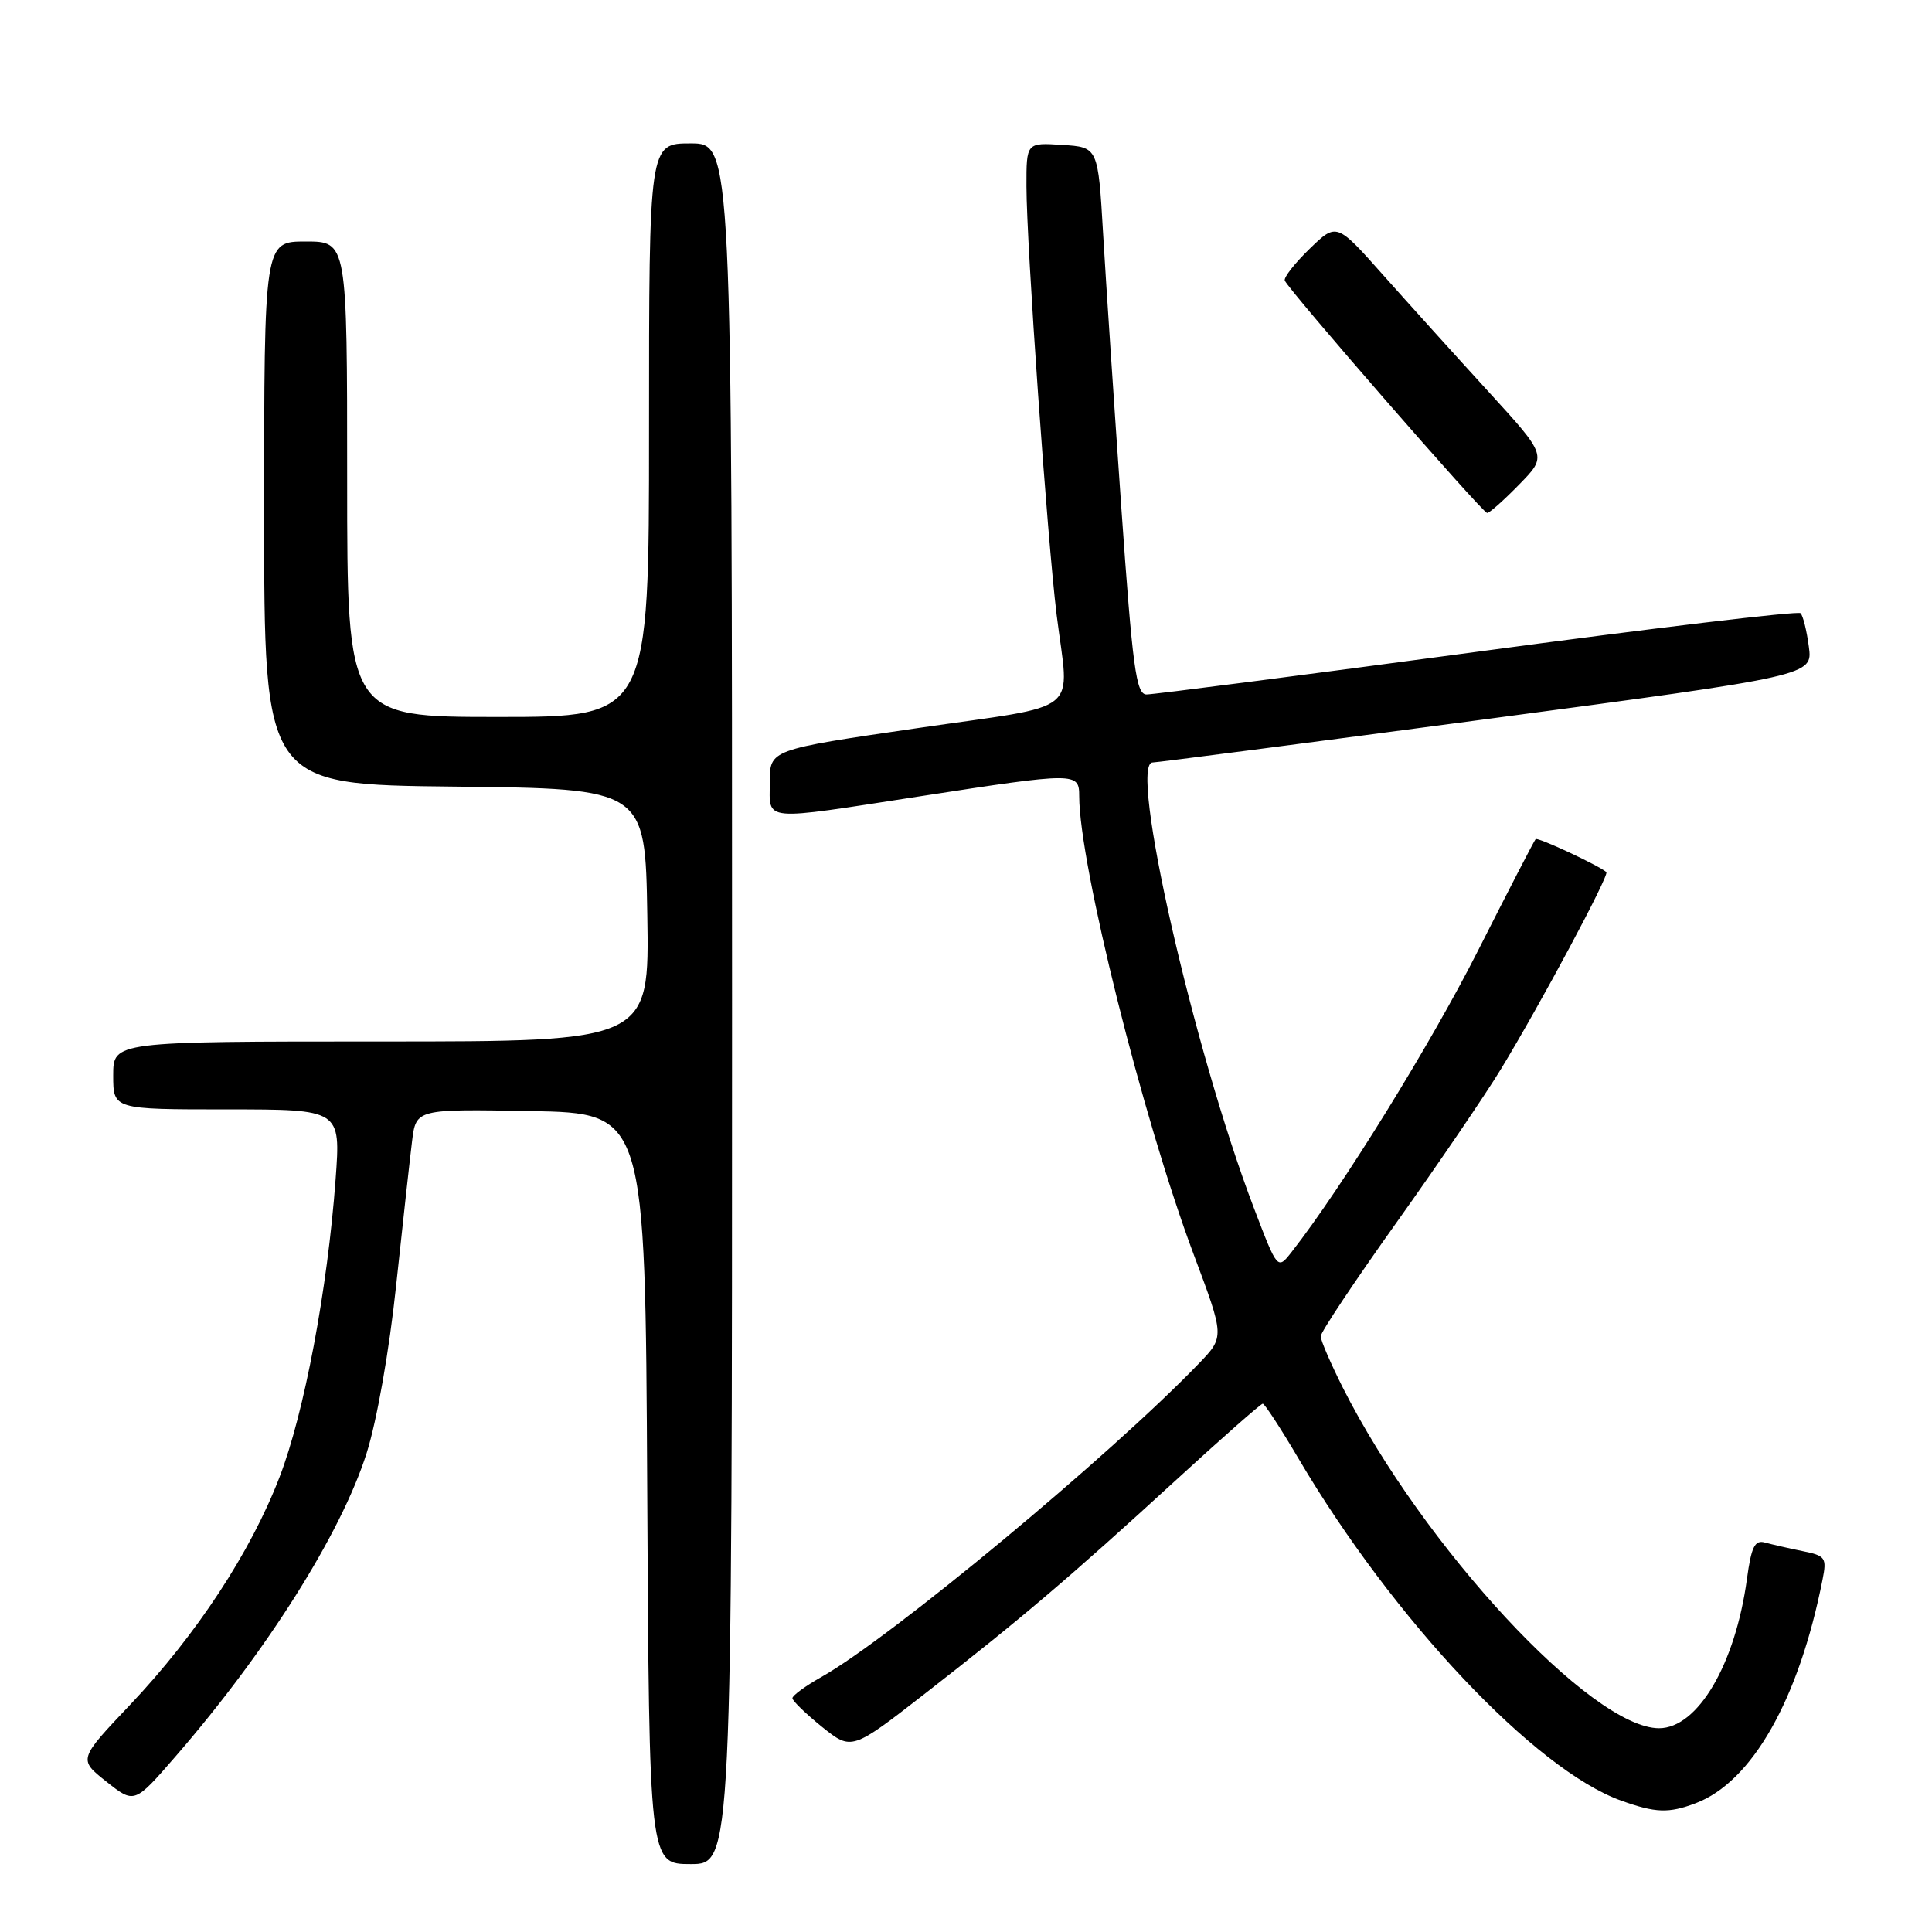 <?xml version="1.0" encoding="UTF-8" standalone="no"?>
<!DOCTYPE svg PUBLIC "-//W3C//DTD SVG 1.1//EN" "http://www.w3.org/Graphics/SVG/1.1/DTD/svg11.dtd" >
<svg xmlns="http://www.w3.org/2000/svg" xmlns:xlink="http://www.w3.org/1999/xlink" version="1.1" viewBox="0 0 256 256">
 <g >
 <path fill="currentColor"
d=" M 97.00 133.00 C 97.00 19.00 97.00 19.00 91.50 19.00 C 86.00 19.00 86.00 19.00 86.00 57.00 C 86.00 95.00 86.00 95.00 66.00 95.00 C 46.00 95.00 46.00 95.00 46.00 63.50 C 46.00 32.00 46.00 32.00 40.50 32.00 C 35.00 32.00 35.00 32.00 35.00 67.98 C 35.00 103.97 35.00 103.97 60.25 104.23 C 85.50 104.50 85.50 104.50 85.77 121.25 C 86.05 138.00 86.05 138.00 50.52 138.00 C 15.00 138.00 15.00 138.00 15.00 142.50 C 15.00 147.00 15.00 147.00 30.08 147.00 C 45.15 147.00 45.15 147.00 44.47 156.25 C 43.40 170.84 40.31 187.27 37.03 195.75 C 33.21 205.68 26.02 216.62 17.26 225.87 C 10.38 233.13 10.38 233.13 14.09 236.07 C 17.81 239.02 17.81 239.02 23.24 232.76 C 35.37 218.78 45.20 203.18 48.57 192.58 C 49.94 188.26 51.58 178.98 52.49 170.33 C 53.36 162.18 54.31 153.58 54.60 151.22 C 55.13 146.95 55.13 146.95 70.32 147.22 C 85.50 147.50 85.50 147.50 85.76 197.25 C 86.02 247.00 86.02 247.00 91.51 247.00 C 97.00 247.00 97.00 247.00 97.00 133.00 Z  M 224.68 238.94 C 232.16 236.11 238.35 225.21 241.49 209.34 C 242.08 206.39 241.90 206.14 238.81 205.52 C 236.99 205.15 234.76 204.64 233.85 204.39 C 232.52 204.02 232.06 204.96 231.48 209.21 C 229.94 220.54 224.96 229.00 219.83 229.00 C 210.89 229.00 188.58 204.96 177.92 183.85 C 176.32 180.66 175.00 177.61 175.00 177.07 C 175.00 176.53 179.52 169.74 185.06 161.97 C 190.59 154.21 196.80 145.08 198.87 141.68 C 204.09 133.10 213.28 115.94 212.85 115.56 C 211.87 114.69 203.76 110.90 203.48 111.19 C 203.30 111.36 199.86 118.03 195.82 126.01 C 189.57 138.37 177.77 157.44 171.15 165.89 C 169.28 168.28 169.28 168.28 166.16 160.10 C 158.15 139.12 149.47 100.89 152.75 101.03 C 153.16 101.05 173.01 98.47 196.85 95.30 C 240.20 89.53 240.20 89.53 239.68 85.68 C 239.40 83.57 238.91 81.57 238.58 81.25 C 238.26 80.93 218.99 83.23 195.75 86.36 C 172.51 89.48 152.78 92.03 151.91 92.02 C 150.54 92.00 150.07 88.47 148.58 67.25 C 147.63 53.64 146.54 37.33 146.17 31.00 C 145.50 19.50 145.50 19.50 140.75 19.20 C 136.00 18.89 136.00 18.89 136.01 24.70 C 136.02 32.41 138.77 71.42 140.01 81.47 C 141.68 94.95 143.79 93.24 121.50 96.49 C 102.00 99.33 102.00 99.33 102.00 103.66 C 102.00 108.92 100.65 108.79 122.00 105.50 C 142.61 102.32 143.00 102.32 143.00 105.49 C 143.00 114.49 151.43 148.24 158.17 166.22 C 162.26 177.13 162.26 177.13 158.88 180.65 C 147.13 192.86 117.95 217.09 108.84 222.21 C 106.73 223.40 105.00 224.66 105.00 225.02 C 105.00 225.37 106.77 227.08 108.92 228.82 C 112.85 231.97 112.85 231.97 122.67 224.33 C 135.23 214.56 141.83 208.94 155.68 196.25 C 161.83 190.61 167.07 186.00 167.32 186.00 C 167.57 186.00 169.70 189.26 172.05 193.25 C 184.64 214.61 203.45 234.54 214.83 238.60 C 219.38 240.23 221.11 240.29 224.68 238.94 Z  M 201.30 64.20 C 205.01 60.41 205.01 60.41 197.25 51.92 C 192.99 47.26 186.71 40.30 183.30 36.47 C 177.11 29.50 177.11 29.50 173.54 32.96 C 171.58 34.86 170.09 36.76 170.24 37.17 C 170.64 38.32 196.42 67.93 197.05 67.97 C 197.35 67.99 199.26 66.29 201.30 64.20 Z "/>
</g>
</svg>